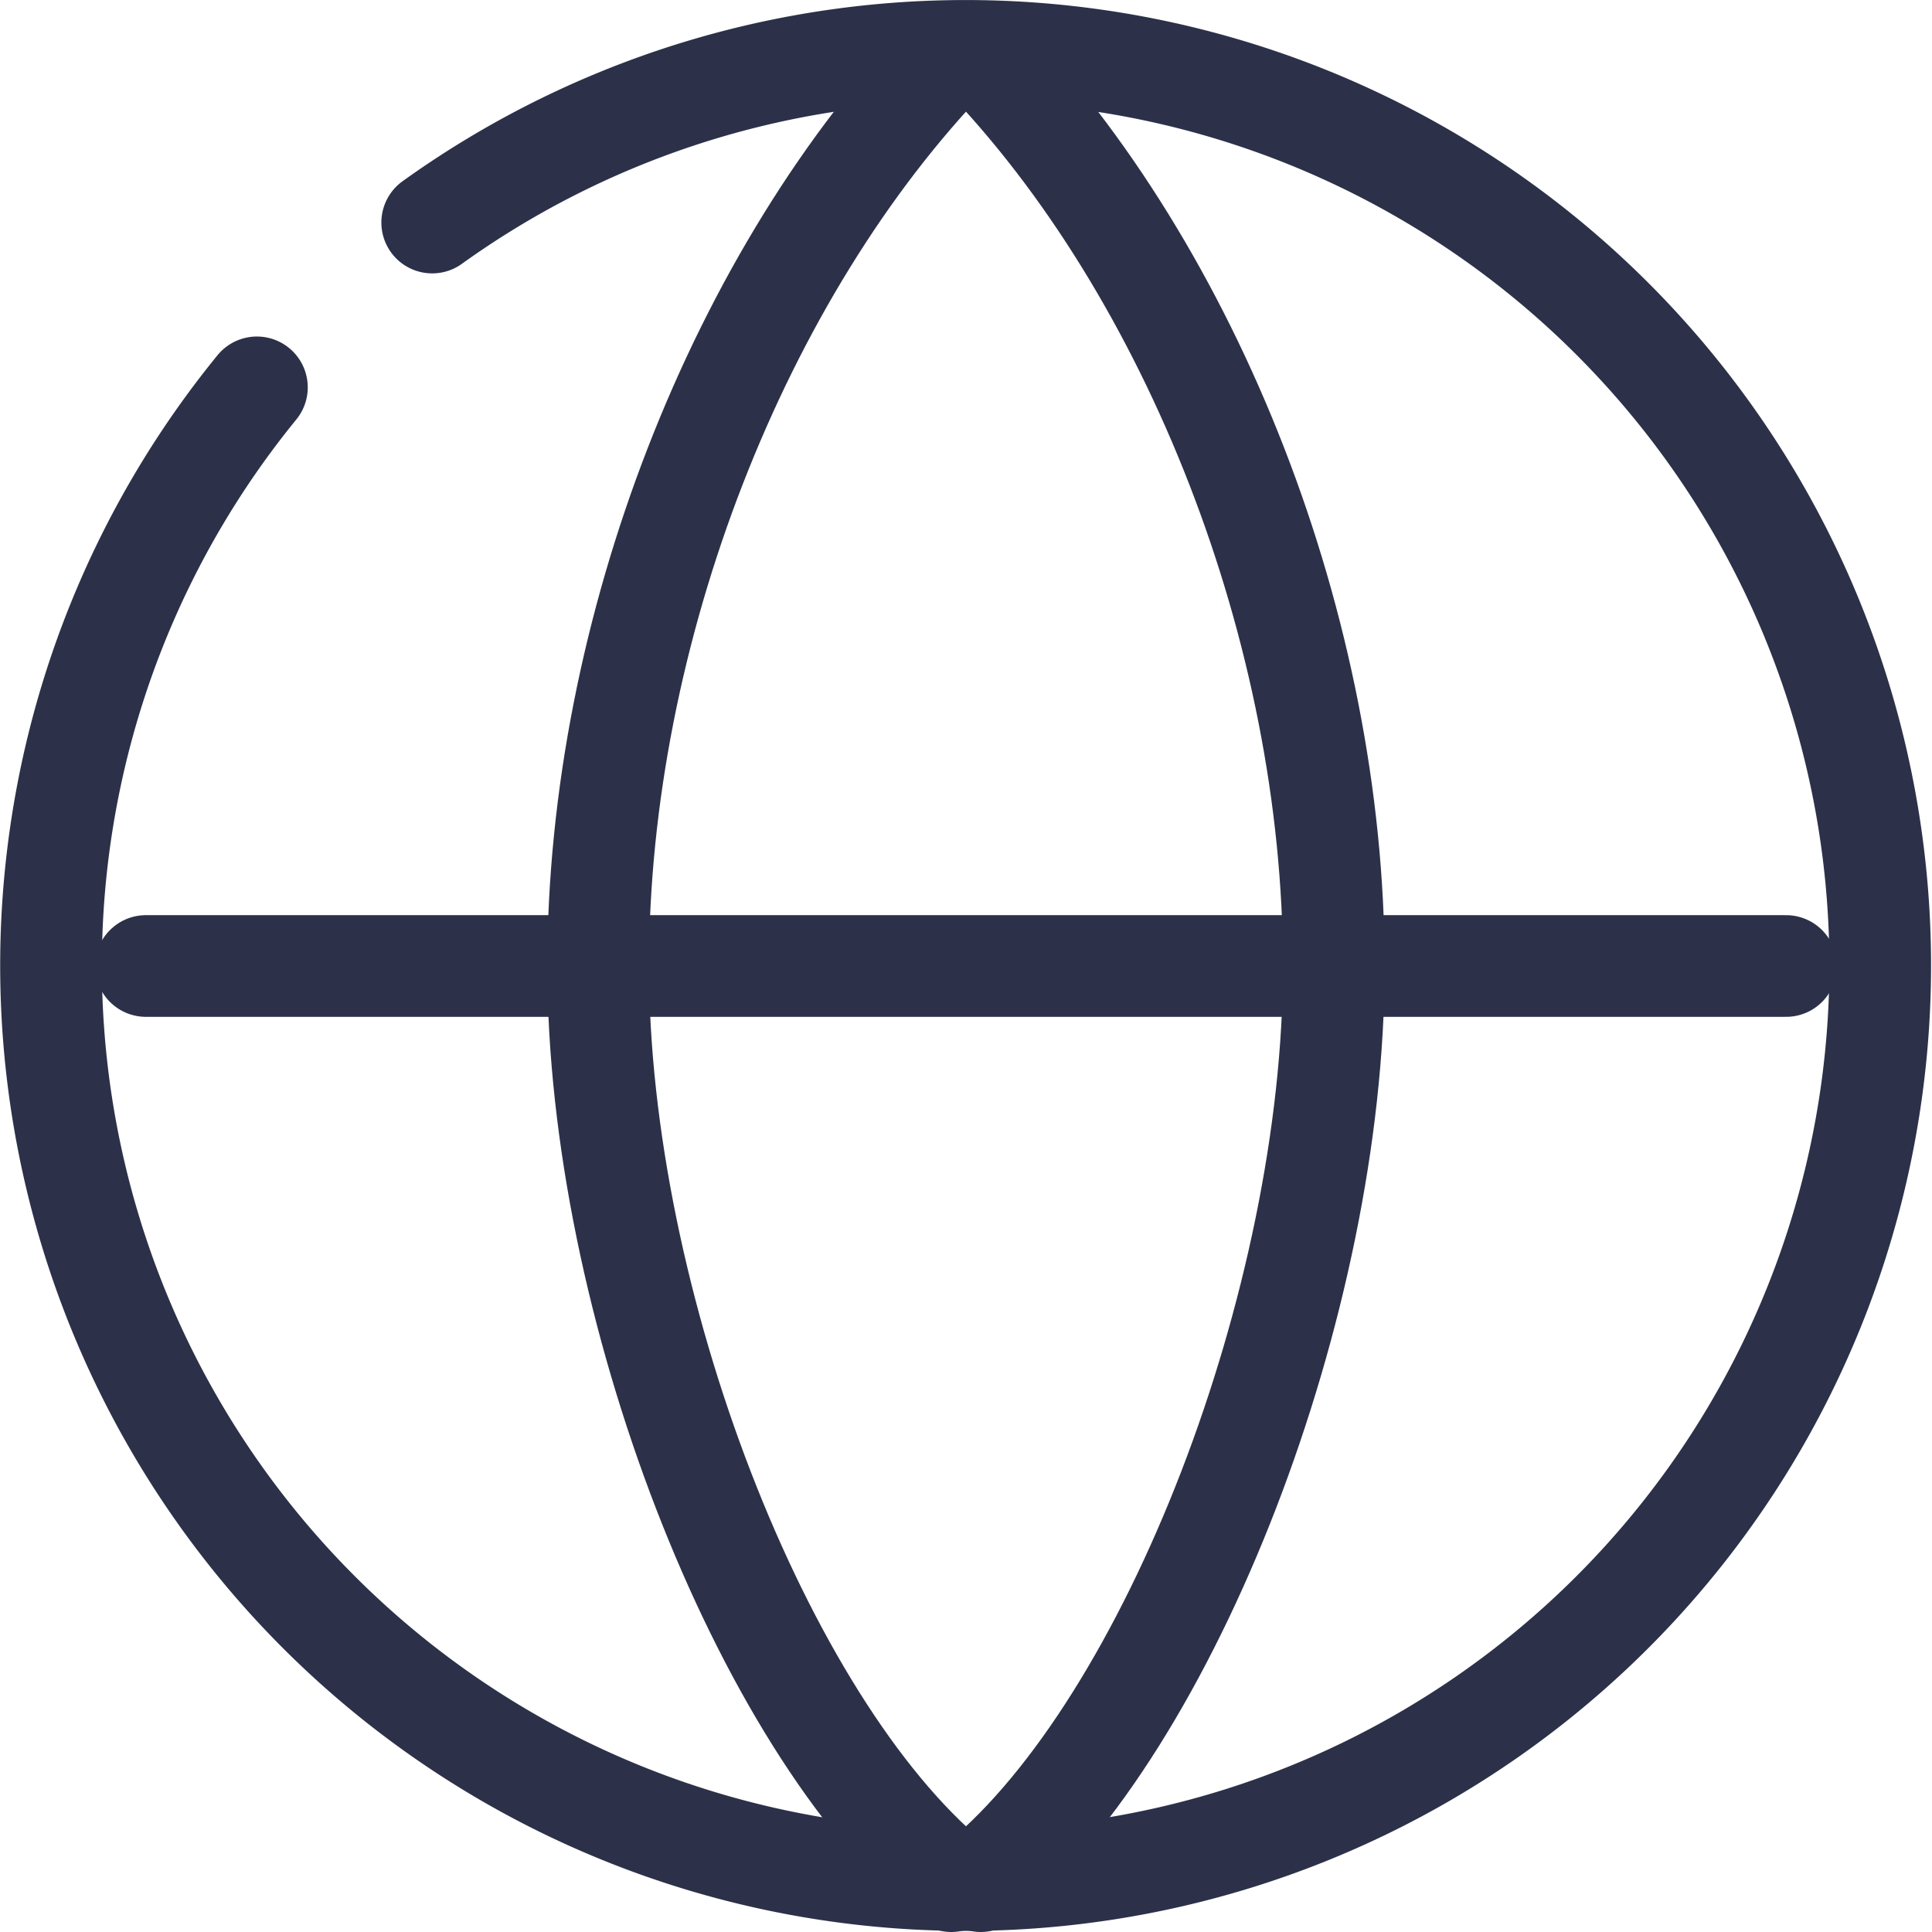 <svg xmlns="http://www.w3.org/2000/svg" viewBox="0 0 38 38.001">
  <g>
    <path d="M33.586,40.557a17.989,17.989,0,1,0,3.448-3.242" transform="translate(-28.533 -32.938)" style="fill: none;stroke: #2c3149;stroke-linecap: round;stroke-linejoin: round;stroke-width: 2px"/>
    <g>
      <path d="M47.243,33.979c-4.162,4.3-6.945,11.369-6.945,17.959,0,6.608,3.209,14.894,6.945,18" transform="translate(-28.533 -32.938)" style="fill: none;stroke: #2c3149;stroke-linecap: round;stroke-linejoin: round;stroke-width: 2px"/>
      <path d="M47.822,33.979c4.162,4.299,6.945,11.369,6.945,17.959,0,6.608-3.209,14.894-6.945,18" transform="translate(-28.533 -32.938)" style="fill: none;stroke: #2c3149;stroke-linecap: round;stroke-linejoin: round;stroke-width: 2px"/>
    </g>
    <line x1="2.87" y1="19" x2="35.13" y2="19" style="fill: none;stroke: #2c3149;stroke-linecap: round;stroke-linejoin: round;stroke-width: 2px"/>
  </g>
</svg>
